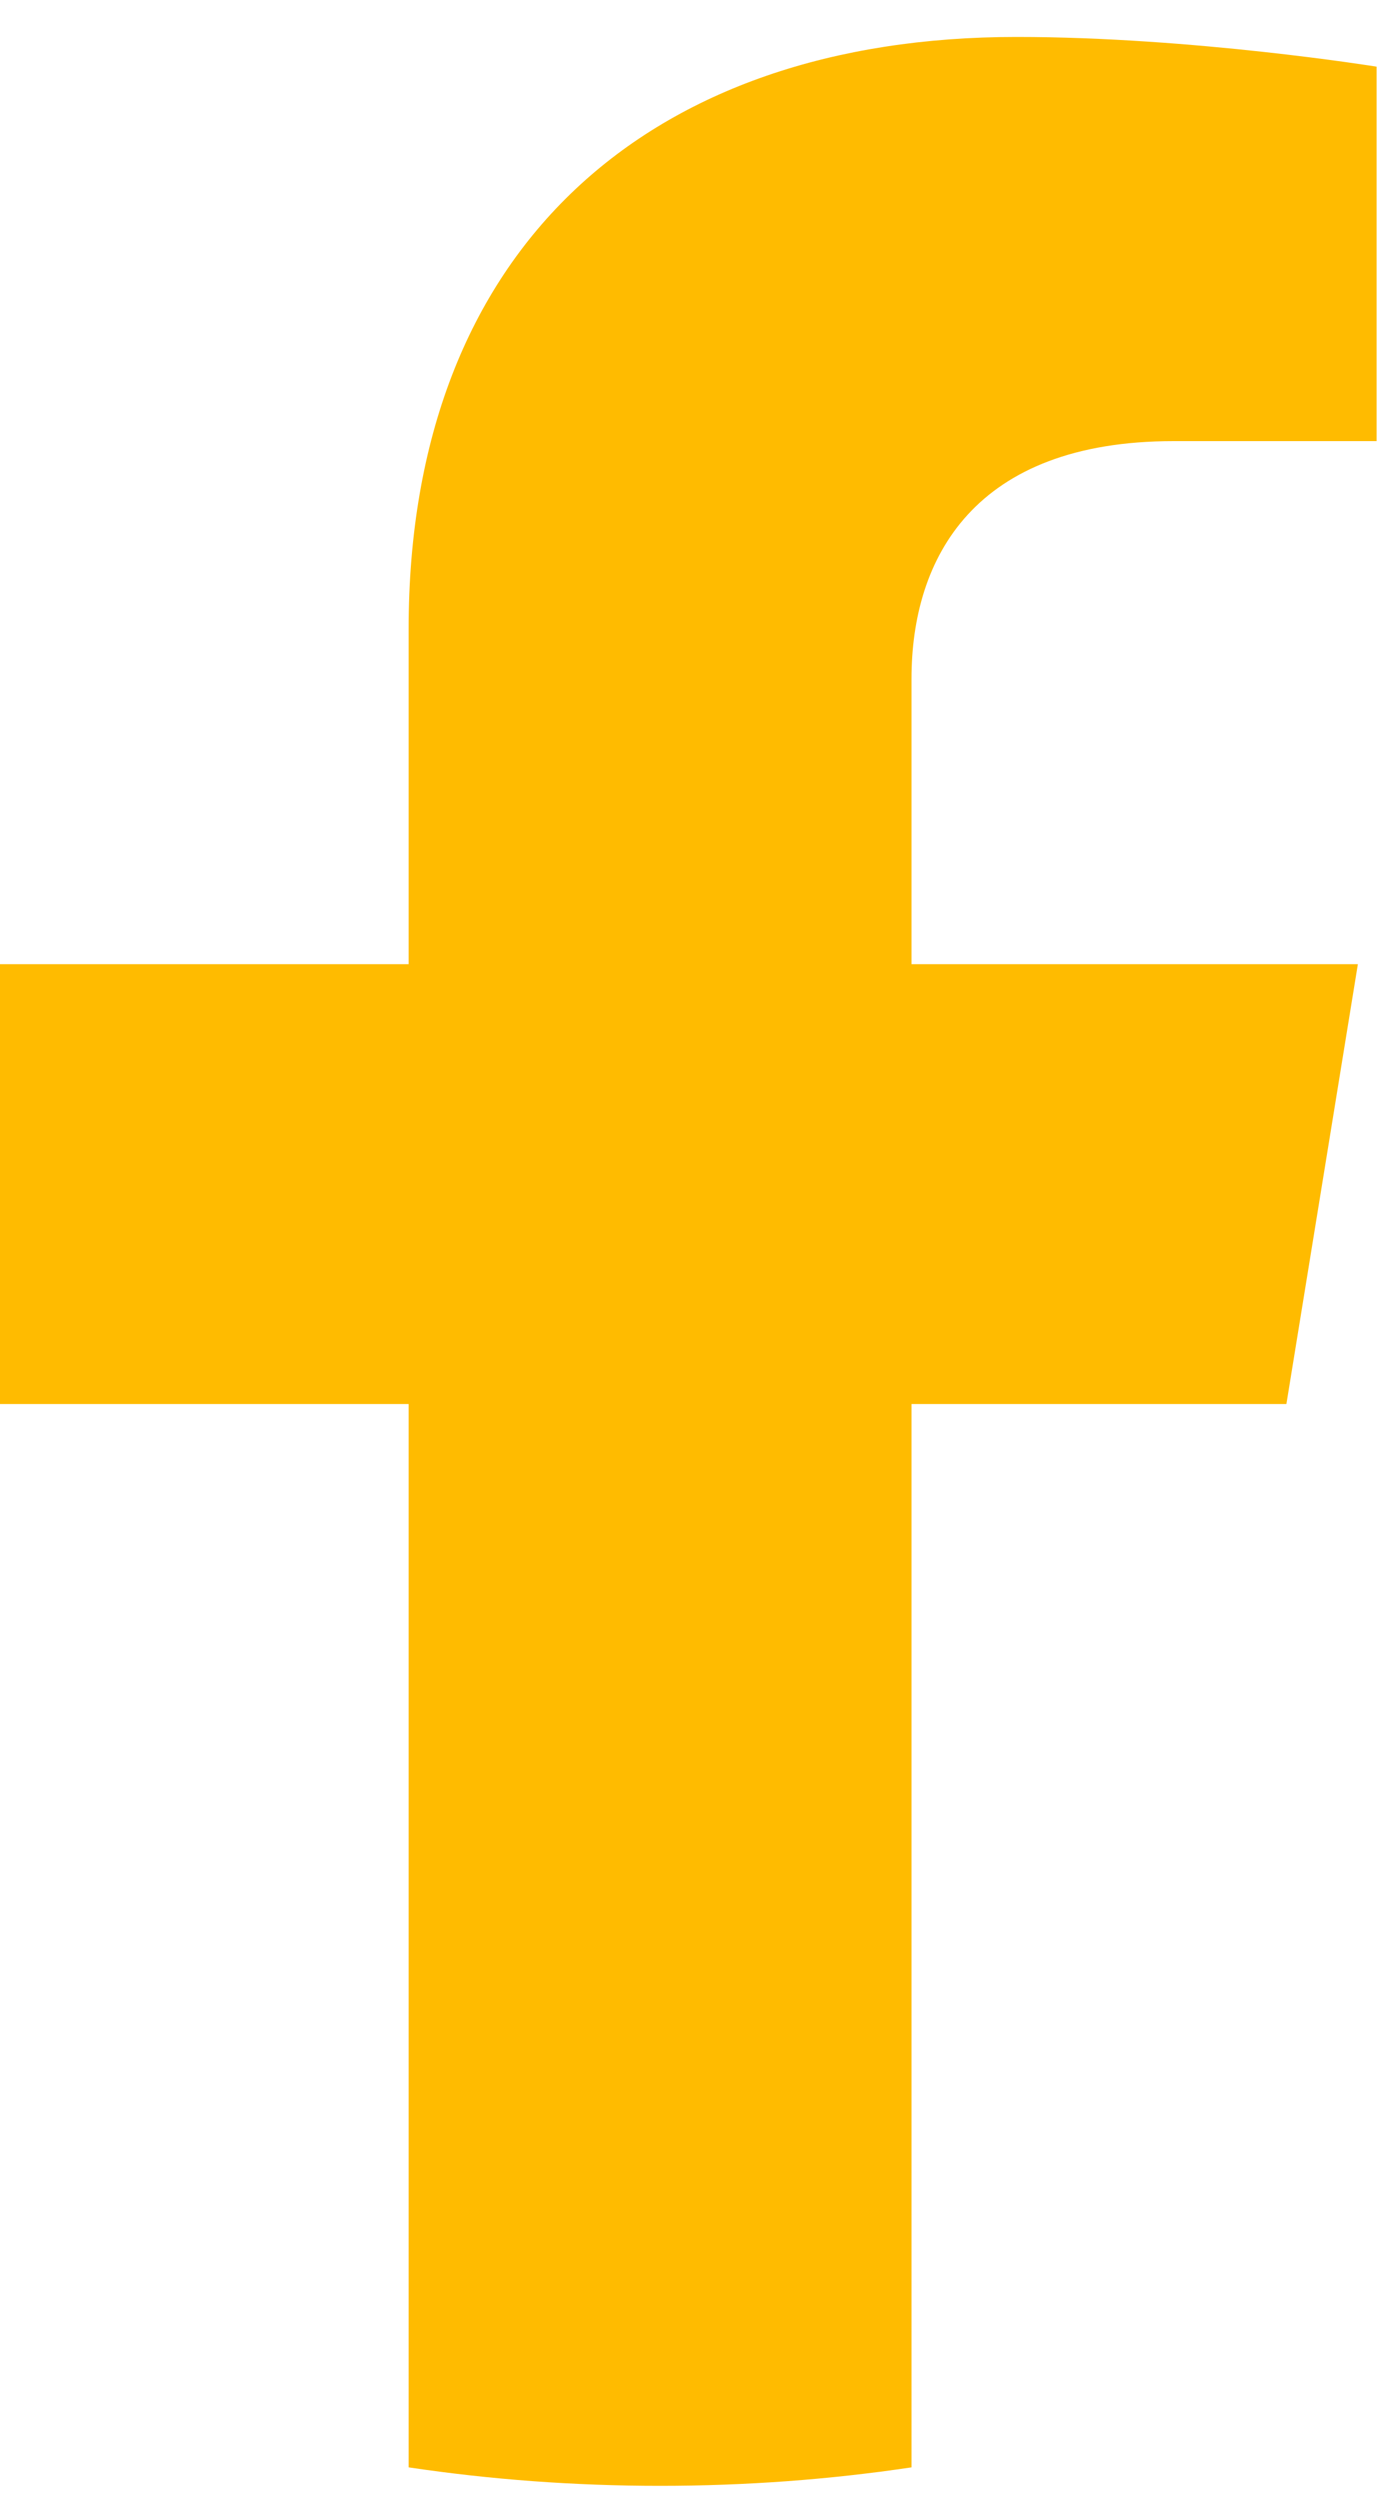 <svg width="10" height="18" viewBox="0 0 10 18" fill="none" xmlns="http://www.w3.org/2000/svg">
<path d="M9.268 10.109L9.783 6.942H6.567V4.887C6.567 4.02 7.016 3.176 8.456 3.176H9.918V0.48C9.918 0.48 8.592 0.266 7.323 0.266C4.675 0.266 2.944 1.782 2.944 4.528V6.942H0V10.109H2.944V17.765C3.534 17.853 4.139 17.898 4.755 17.898C5.372 17.898 5.977 17.853 6.567 17.765V10.109H9.268Z" fill="#FFBB00"/>
</svg>
